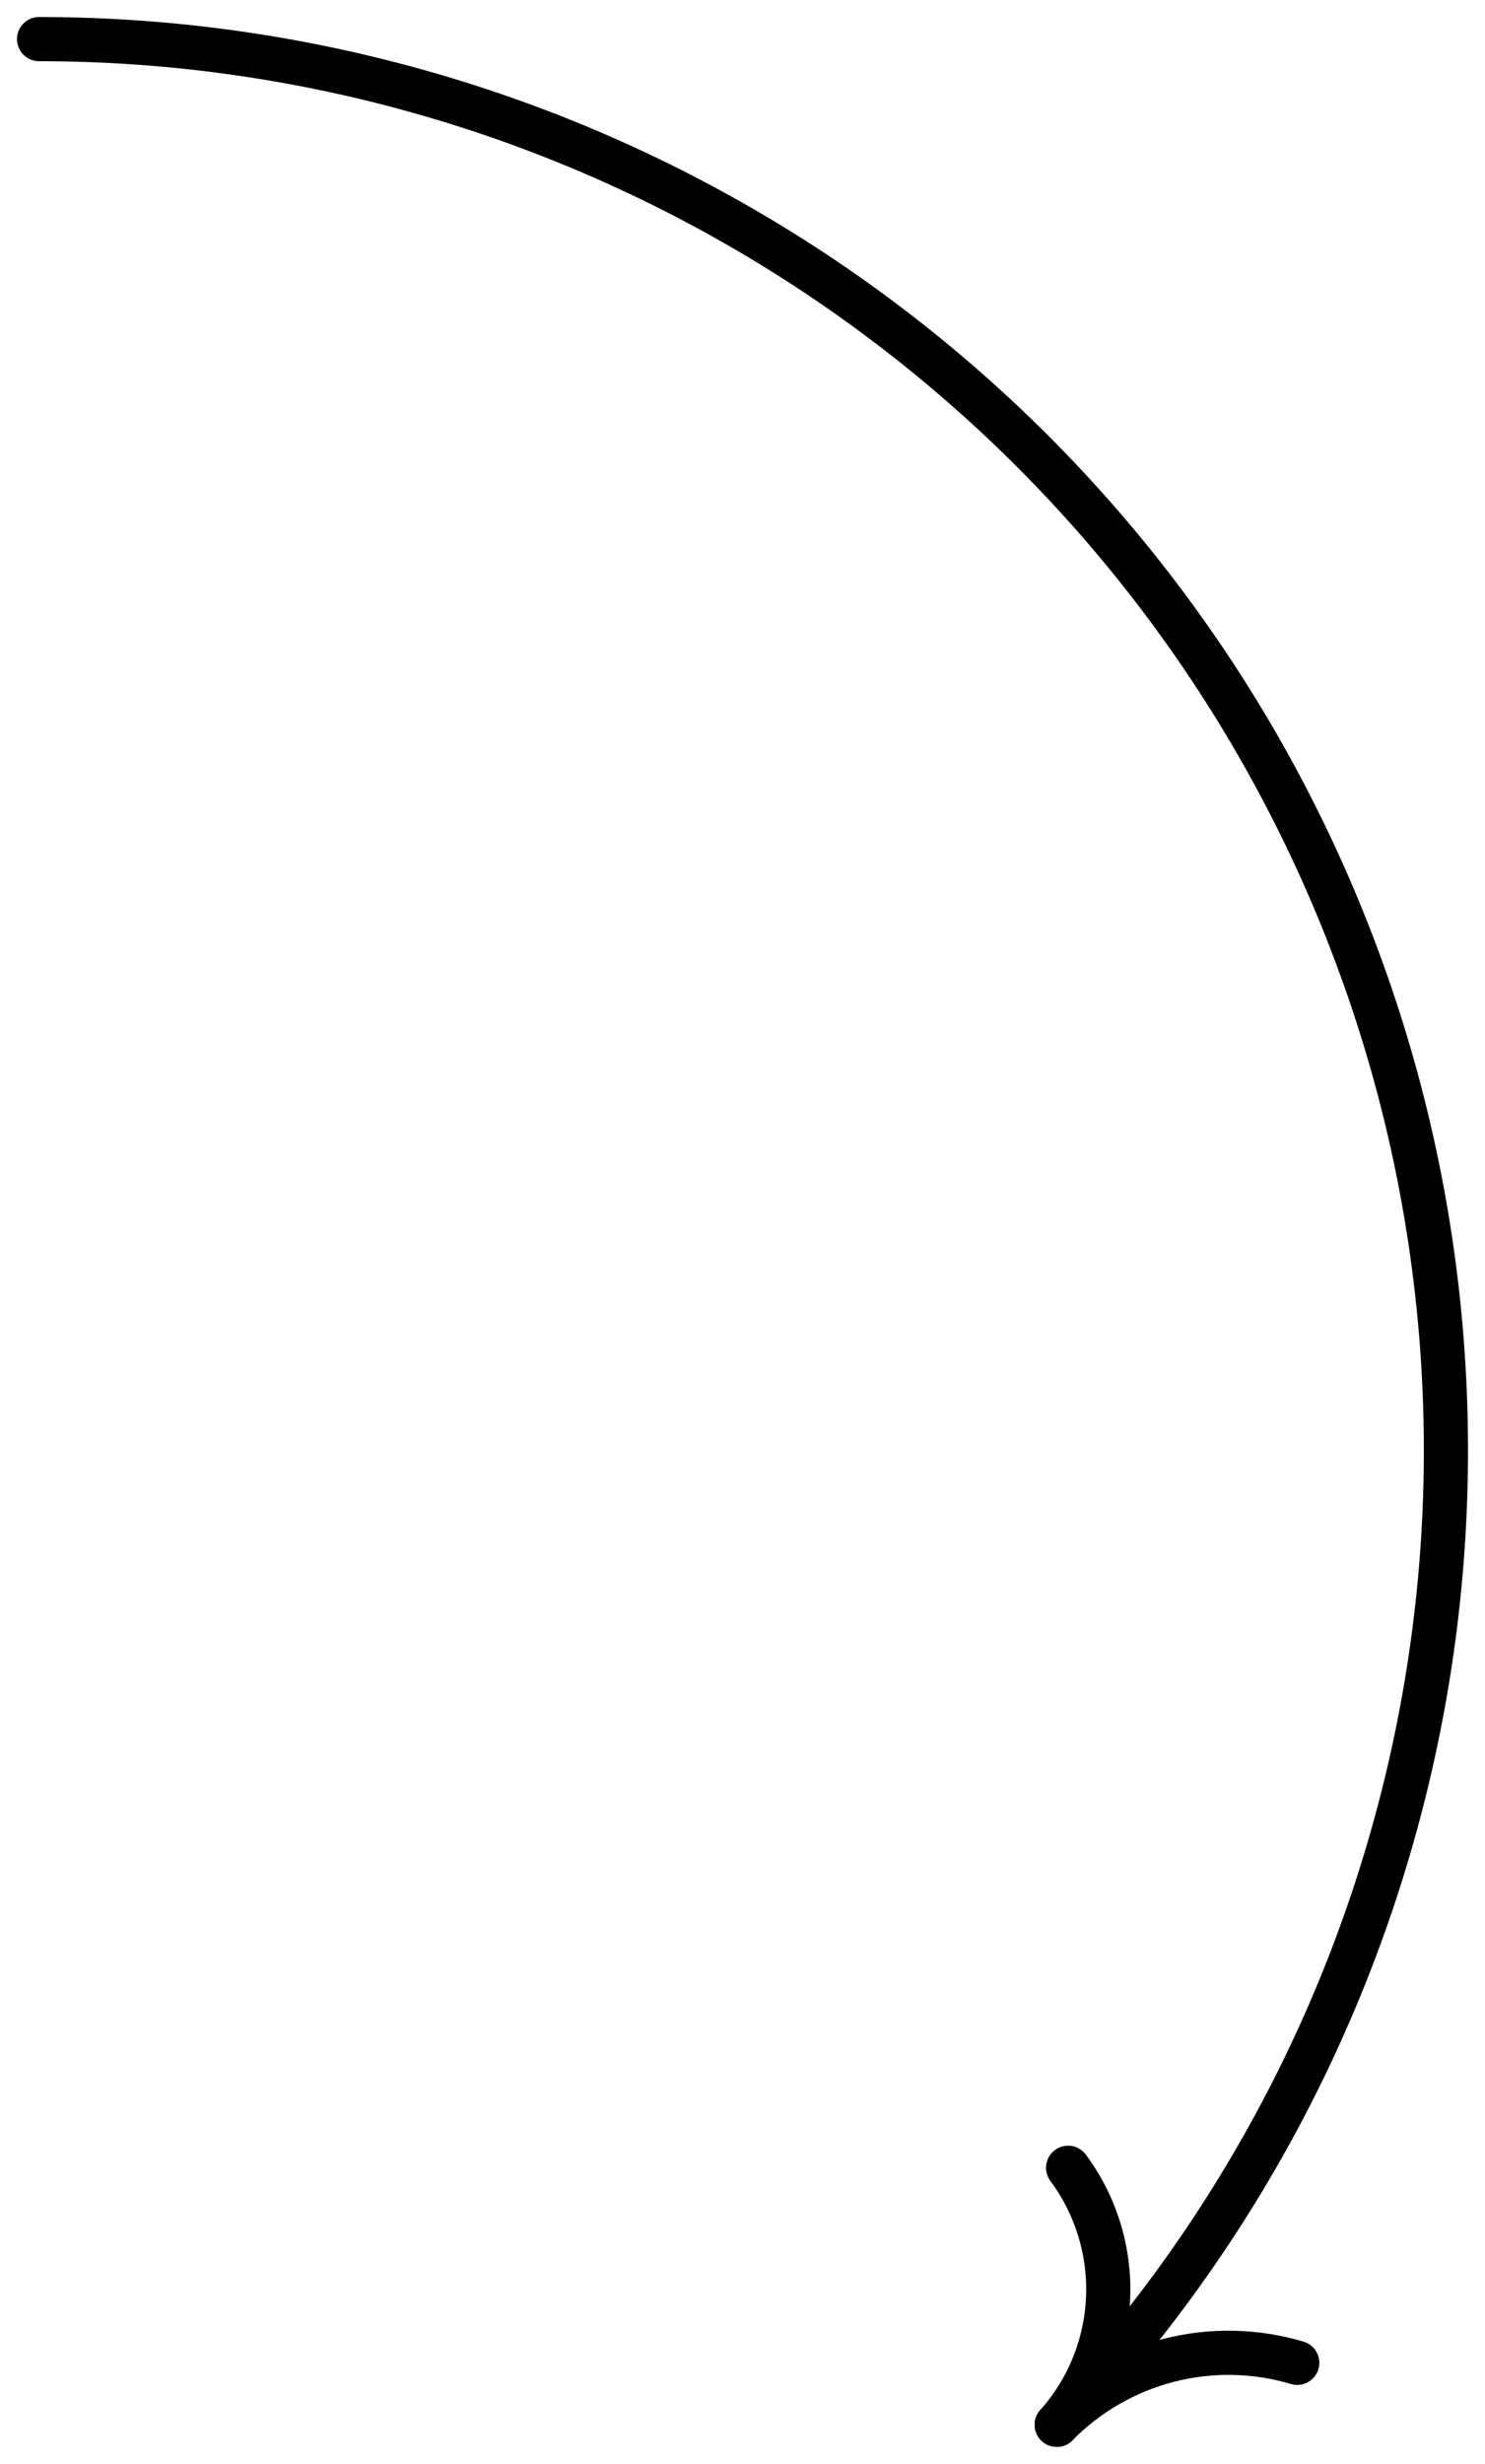 <svg width="38" height="63" viewBox="0 0 38 63" fill="none" xmlns="http://www.w3.org/2000/svg">
<path d="M27.042 62C31.909 56.889 35.171 50.458 36.426 43.506C37.68 36.553 36.87 29.385 34.097 22.889C31.324 16.393 26.709 10.857 20.826 6.966C14.943 3.075 8.049 1 1 1" stroke="black" stroke-width="1.13" stroke-linecap="round" stroke-linejoin="round"/>
<path d="M27.042 62C27.829 61.203 28.817 60.634 29.9 60.355C30.984 60.076 32.123 60.098 33.196 60.417" stroke="black" stroke-width="1.13" stroke-linecap="round" stroke-linejoin="round"/>
<path d="M27.042 62C27.838 61.106 28.302 59.964 28.355 58.767C28.407 57.57 28.046 56.391 27.332 55.43" stroke="black" stroke-width="1.13" stroke-linecap="round" stroke-linejoin="round"/>
</svg>
